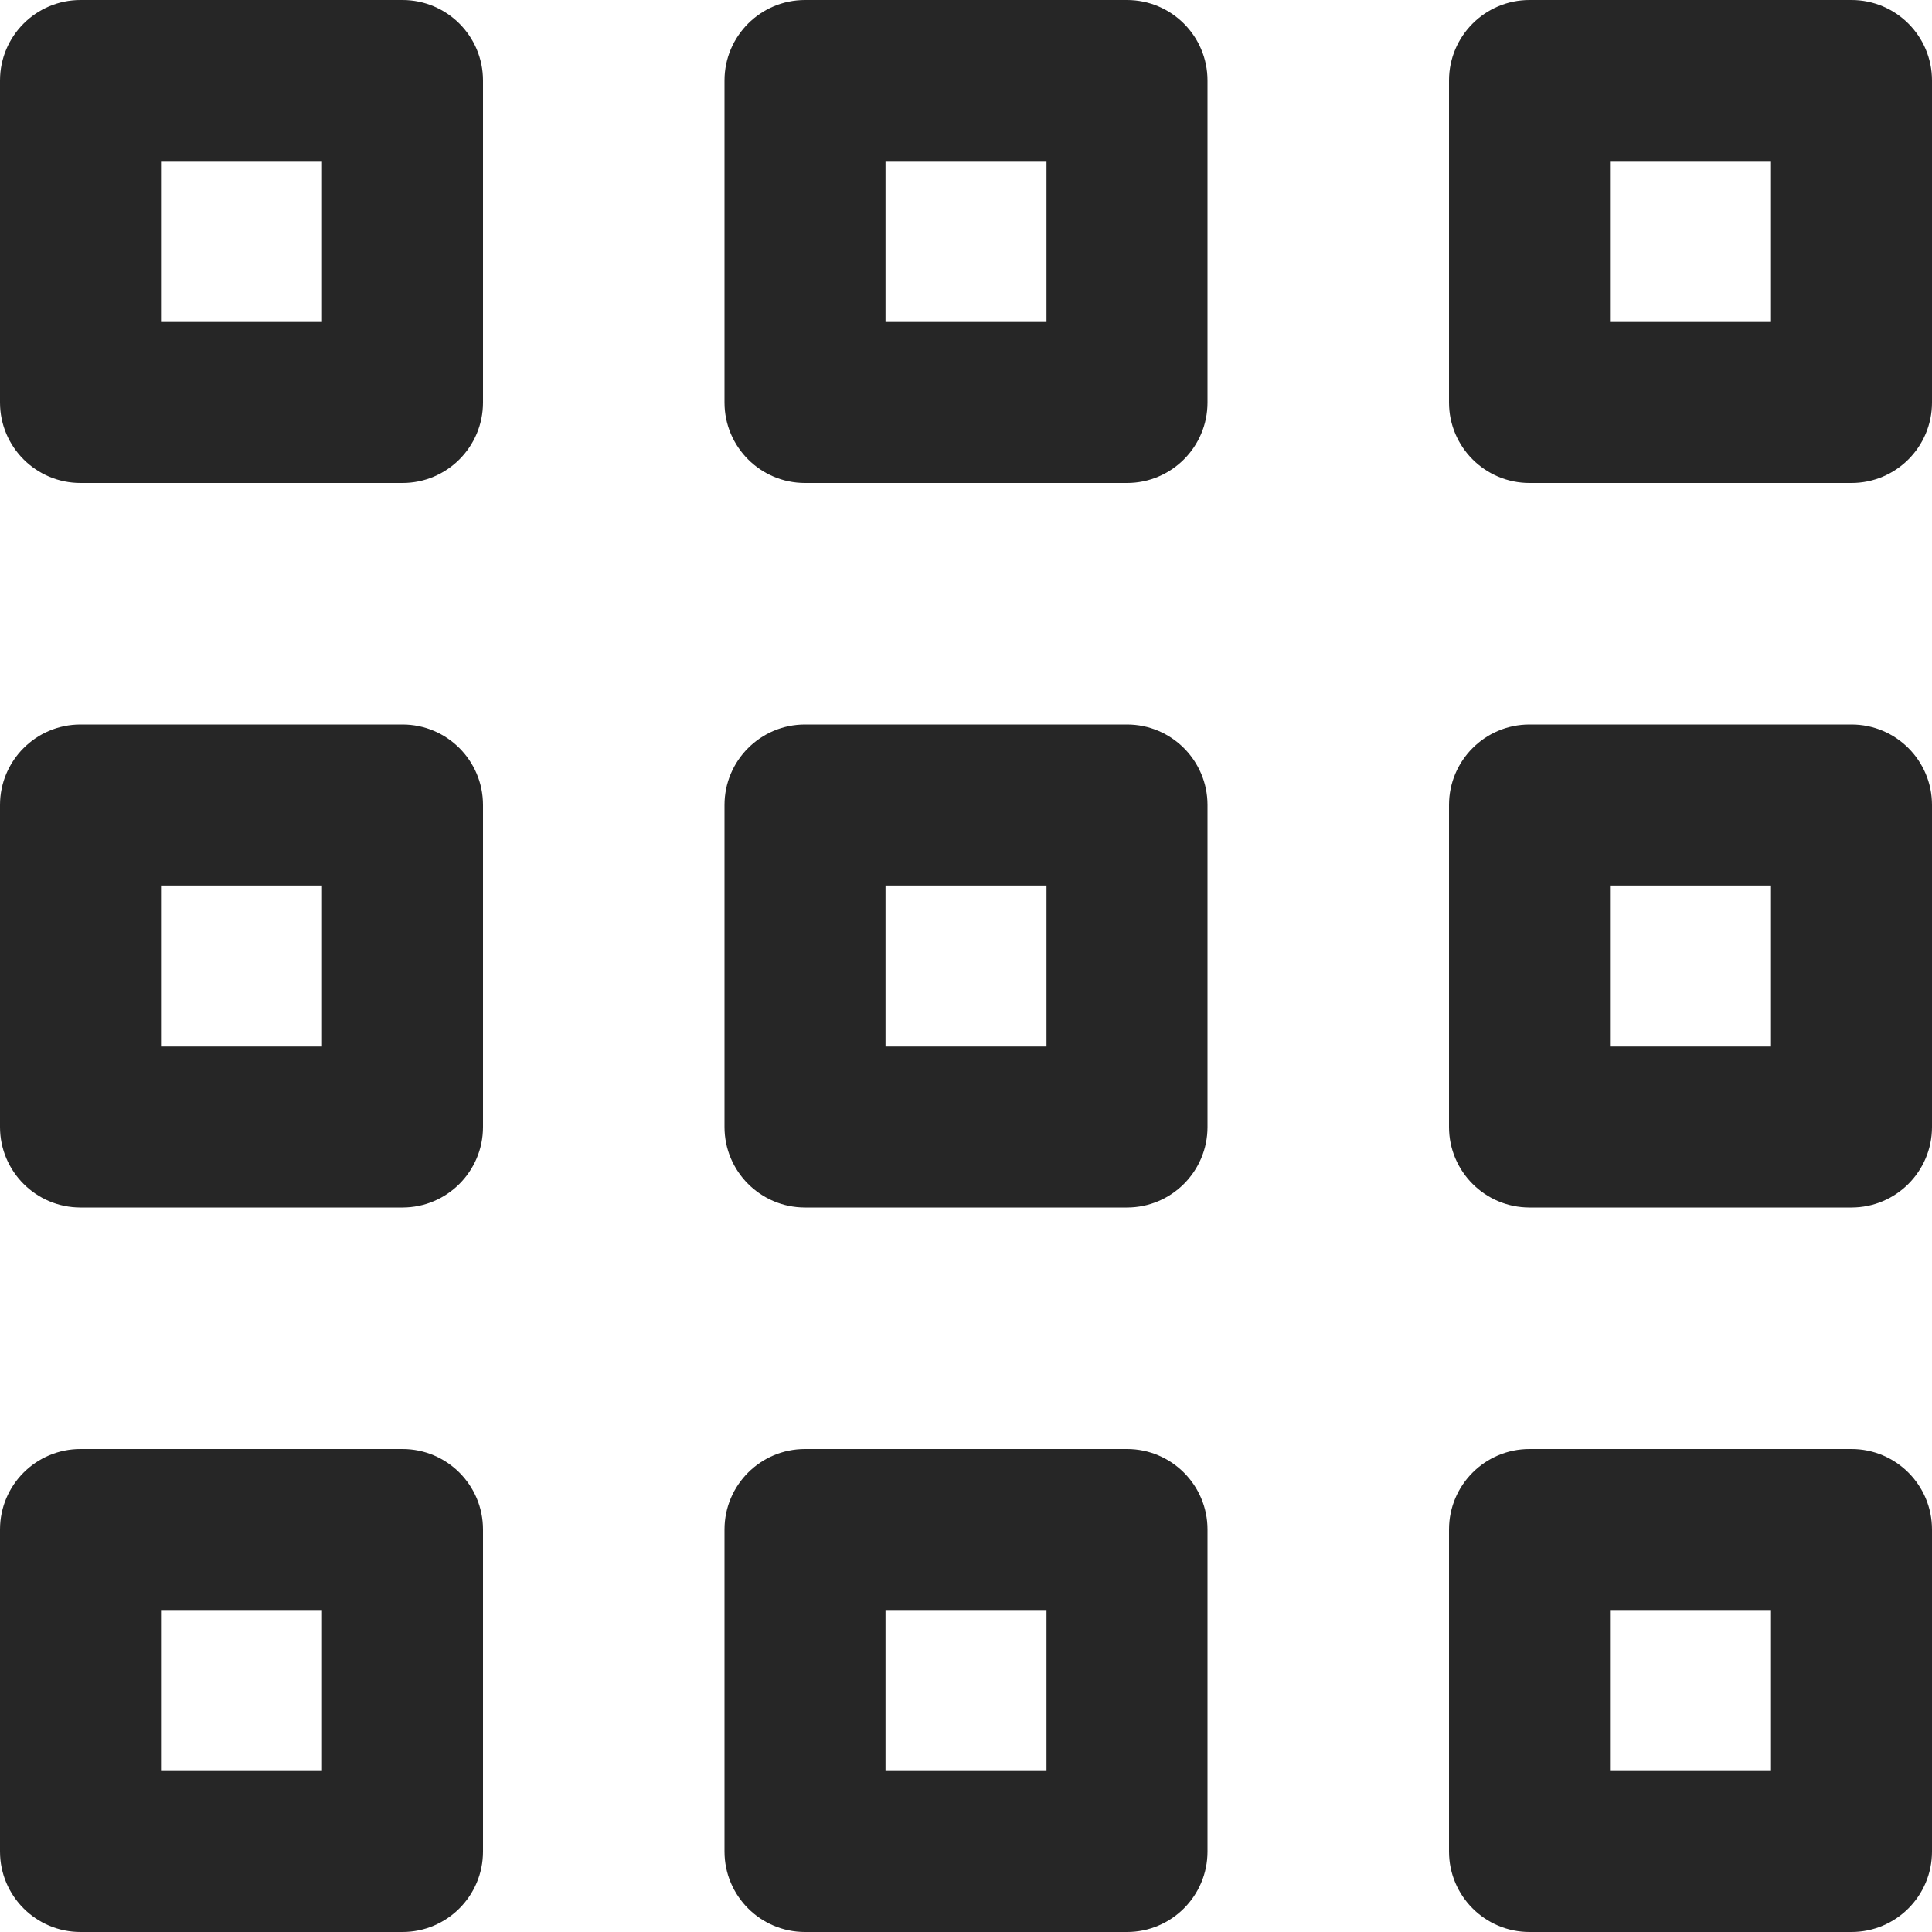 <svg xmlns:xlink="http://www.w3.org/1999/xlink" xmlns="http://www.w3.org/2000/svg" class="MuiSvgIconroot-0-2-22 makeStylesdirectionalIcon-0-2-21 makeStylesstrokeIcon-0-2-20 makeStylestoggle-0-2-314" focusable="false" viewBox="0 0 24 24" aria-hidden="true" role="presentation" width="32"  height="32" ><path fill="#262626" stroke="#000000" fill-rule="evenodd" d="M0 1c0-.552.448-1 1-1h4c.552 0 1 .448 1 1v4c0 .552-.448 1-1 1H1c-.552 0-1-.448-1-1V1zm2 1v2h2V2H2zM0 19c0-.552.448-1 1-1h4c.552 0 1 .448 1 1v4c0 .552-.448 1-1 1H1c-.552 0-1-.448-1-1v-4zm2 1v2h2v-2H2zM1 9c-.552 0-1 .448-1 1v4c0 .552.448 1 1 1h4c.552 0 1-.448 1-1v-4c0-.552-.448-1-1-1H1zm1 4v-2h2v2H2zM18 1c0-.552.448-1 1-1h4c.552 0 1 .448 1 1v4c0 .552-.448 1-1 1h-4c-.552 0-1-.448-1-1V1zm2 1v2h2V2h-2zM19 18c-.552 0-1 .448-1 1v4c0 .552.448 1 1 1h4c.552 0 1-.448 1-1v-4c0-.552-.448-1-1-1h-4zm1 4v-2h2v2h-2zM18 10c0-.552.448-1 1-1h4c.552 0 1 .448 1 1v4c0 .552-.448 1-1 1h-4c-.552 0-1-.448-1-1v-4zm2 1v2h2v-2h-2zM10 0c-.552 0-1 .448-1 1v4c0 .552.448 1 1 1h4c.552 0 1-.448 1-1V1c0-.552-.448-1-1-1h-4zm1 4V2h2v2h-2zM9 19c0-.552.448-1 1-1h4c.552 0 1 .448 1 1v4c0 .552-.448 1-1 1h-4c-.552 0-1-.448-1-1v-4zm2 1v2h2v-2h-2zM10 9c-.552 0-1 .448-1 1v4c0 .552.448 1 1 1h4c.552 0 1-.448 1-1v-4c0-.552-.448-1-1-1h-4zm1 4v-2h2v2h-2z" clip-rule="evenodd" stroke-opacity="0"></path></svg>